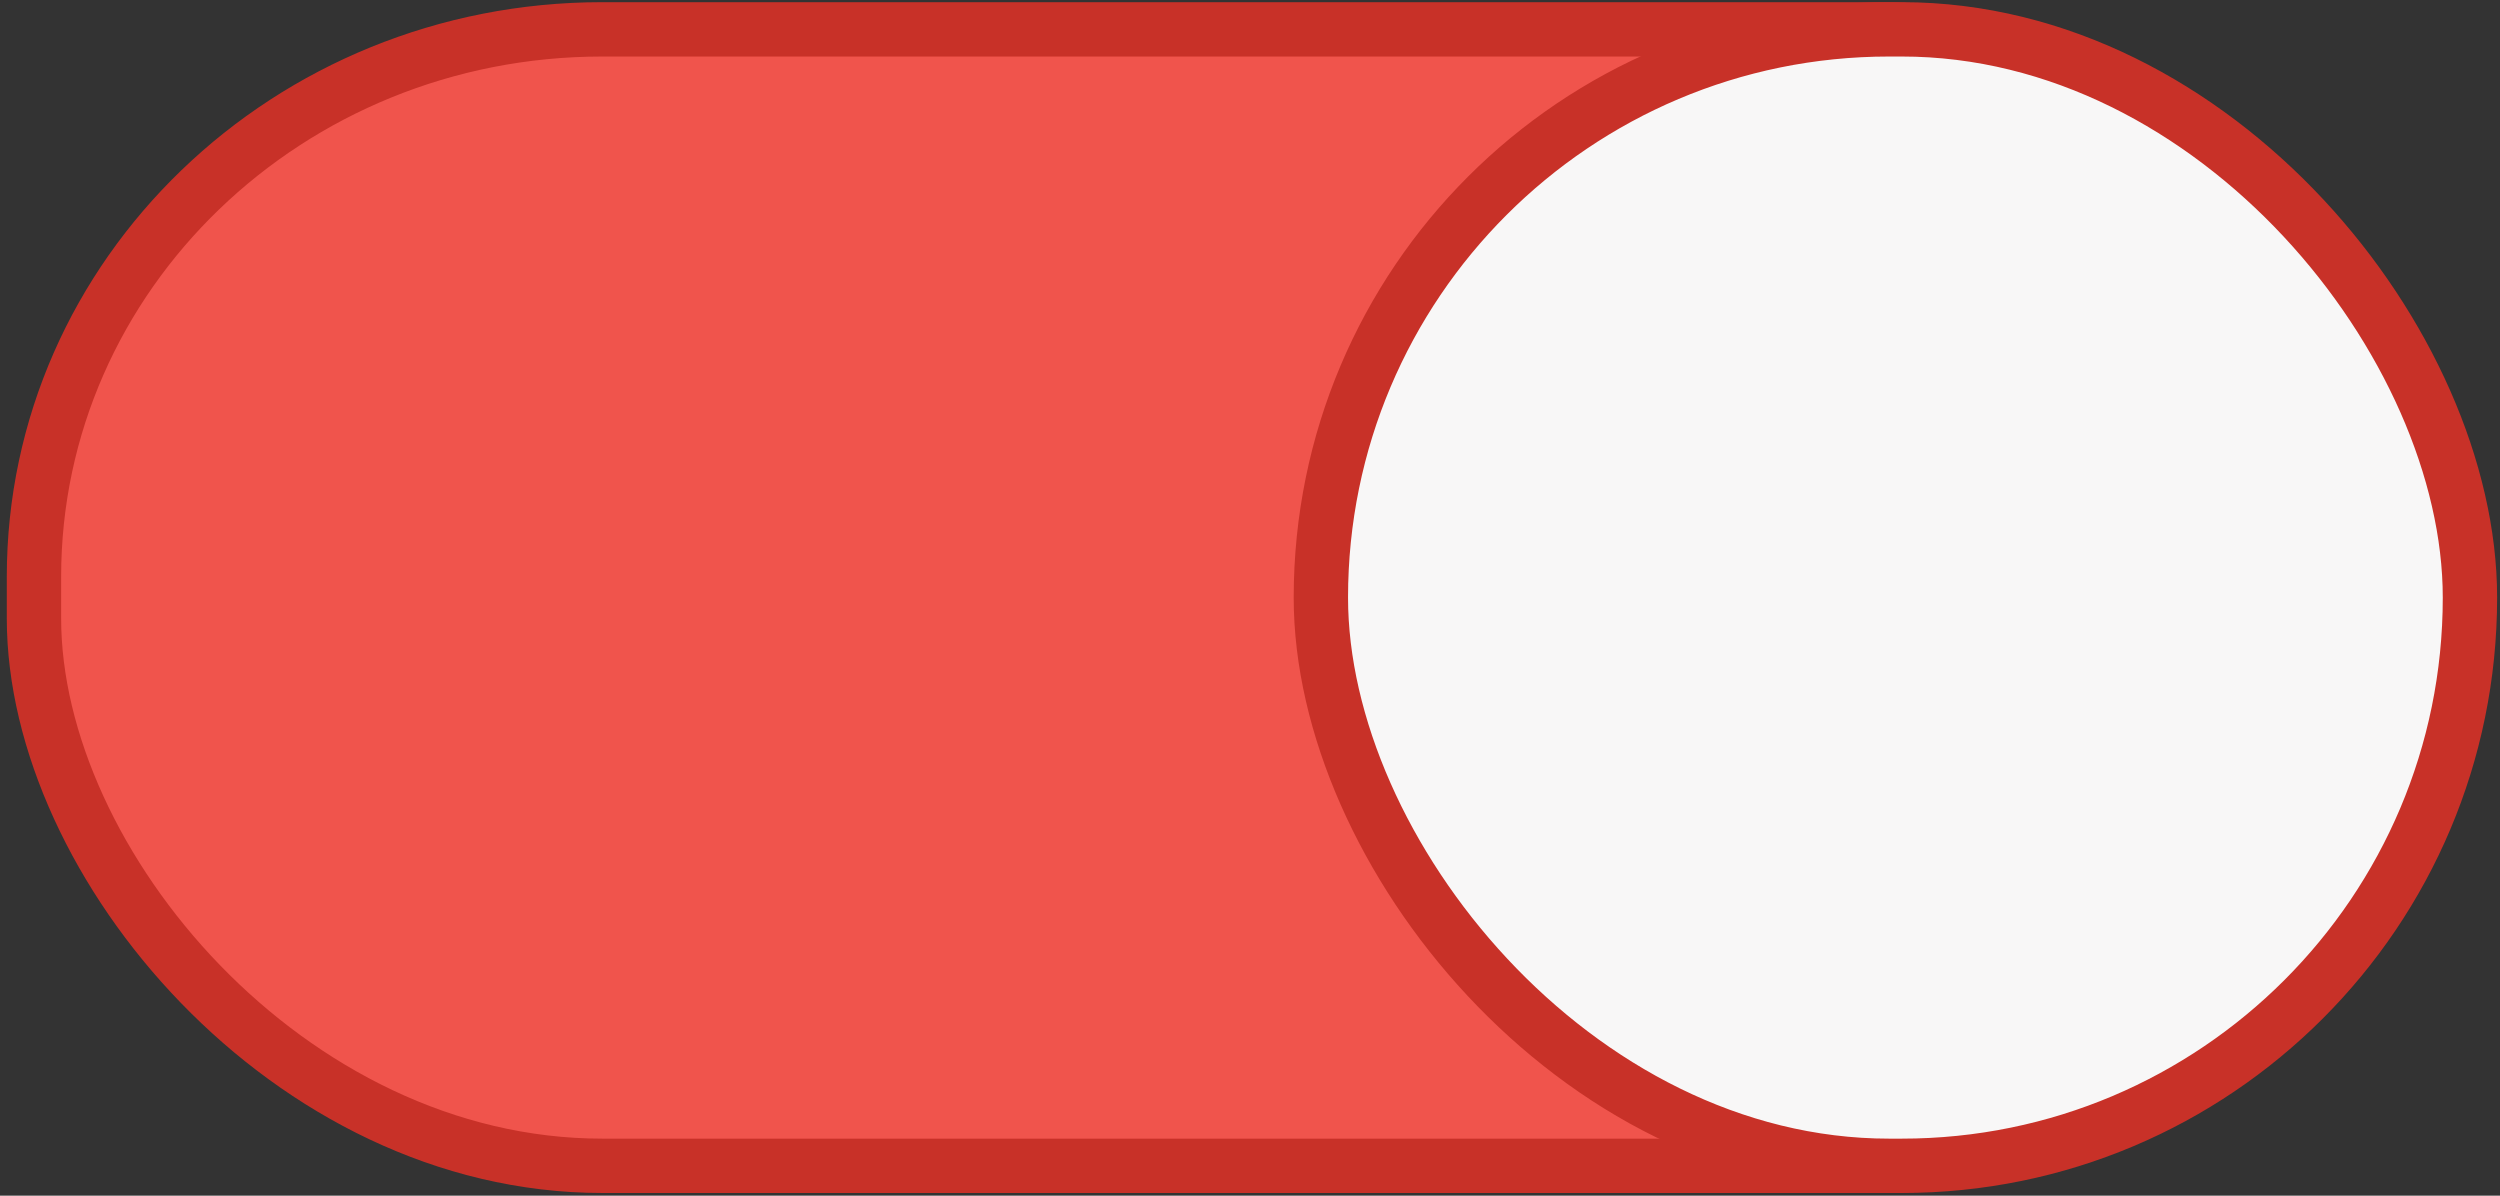 <svg width="46" height="22" version="1.1" xmlns="http://www.w3.org/2000/svg">
 <rect width="100%" height="100%" fill="#333333" stroke="none"/>
 <g transform="translate(0 -291.18)" stroke="#c83128">
  <rect x=".625" y="291.72" width="44.446" height="20.911" rx="10.455" ry="10.073" fill="#f0544c" style="font-variant-east_asian:normal"/>
  <rect x="24.304" y="291.72" width="21.143" height="20.911" rx="10.455" ry="10.455" fill="#f8f7f7" stroke-linecap="round" stroke-linejoin="round" style="font-variant-east_asian:normal"/>
 </g>
</svg>
